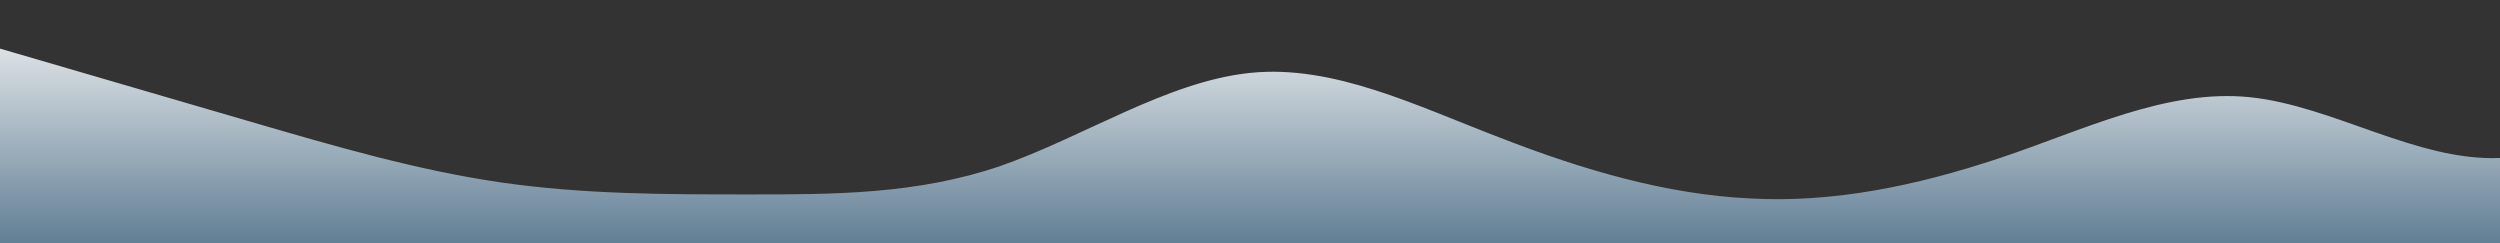 <?xml version="1.0" standalone="no"?>
<svg xmlns:xlink="http://www.w3.org/1999/xlink" id="wave" style="transform:rotate(180deg); transition: 0.3s" viewBox="0 0 1440 140" version="1.1" xmlns="http://www.w3.org/2000/svg"><rect x="0" y="0" width="1440" height="140" fill="#333333" stroke="none"/><defs><linearGradient id="sw-gradient-0" x1="0" x2="0" y1="1" y2="0"><stop stop-color="rgba(97, 127, 149, 1)" offset="0%"/><stop stop-color="rgba(245, 245, 245, 1)" offset="100%"/></linearGradient></defs><path style="transform:translate(0, 0px); opacity:1" fill="url(#sw-gradient-0)" d="M0,28L24,35C48,42,96,56,144,70C192,84,240,98,288,105C336,112,384,112,432,112C480,112,528,112,576,95.7C624,79,672,47,720,42C768,37,816,61,864,79.3C912,98,960,112,1008,114.3C1056,117,1104,107,1152,91C1200,75,1248,51,1296,56C1344,61,1392,93,1440,91C1488,89,1536,51,1584,44.3C1632,37,1680,61,1728,74.7C1776,89,1824,93,1872,91C1920,89,1968,79,2016,70C2064,61,2112,51,2160,51.3C2208,51,2256,61,2304,56C2352,51,2400,33,2448,30.3C2496,28,2544,42,2592,58.3C2640,75,2688,93,2736,102.7C2784,112,2832,112,2880,95.7C2928,79,2976,47,3024,28C3072,9,3120,5,3168,11.7C3216,19,3264,37,3312,39.7C3360,42,3408,28,3432,21L3456,14L3456,140L3432,140C3408,140,3360,140,3312,140C3264,140,3216,140,3168,140C3120,140,3072,140,3024,140C2976,140,2928,140,2880,140C2832,140,2784,140,2736,140C2688,140,2640,140,2592,140C2544,140,2496,140,2448,140C2400,140,2352,140,2304,140C2256,140,2208,140,2160,140C2112,140,2064,140,2016,140C1968,140,1920,140,1872,140C1824,140,1776,140,1728,140C1680,140,1632,140,1584,140C1536,140,1488,140,1440,140C1392,140,1344,140,1296,140C1248,140,1200,140,1152,140C1104,140,1056,140,1008,140C960,140,912,140,864,140C816,140,768,140,720,140C672,140,624,140,576,140C528,140,480,140,432,140C384,140,336,140,288,140C240,140,192,140,144,140C96,140,48,140,24,140L0,140Z"/></svg>